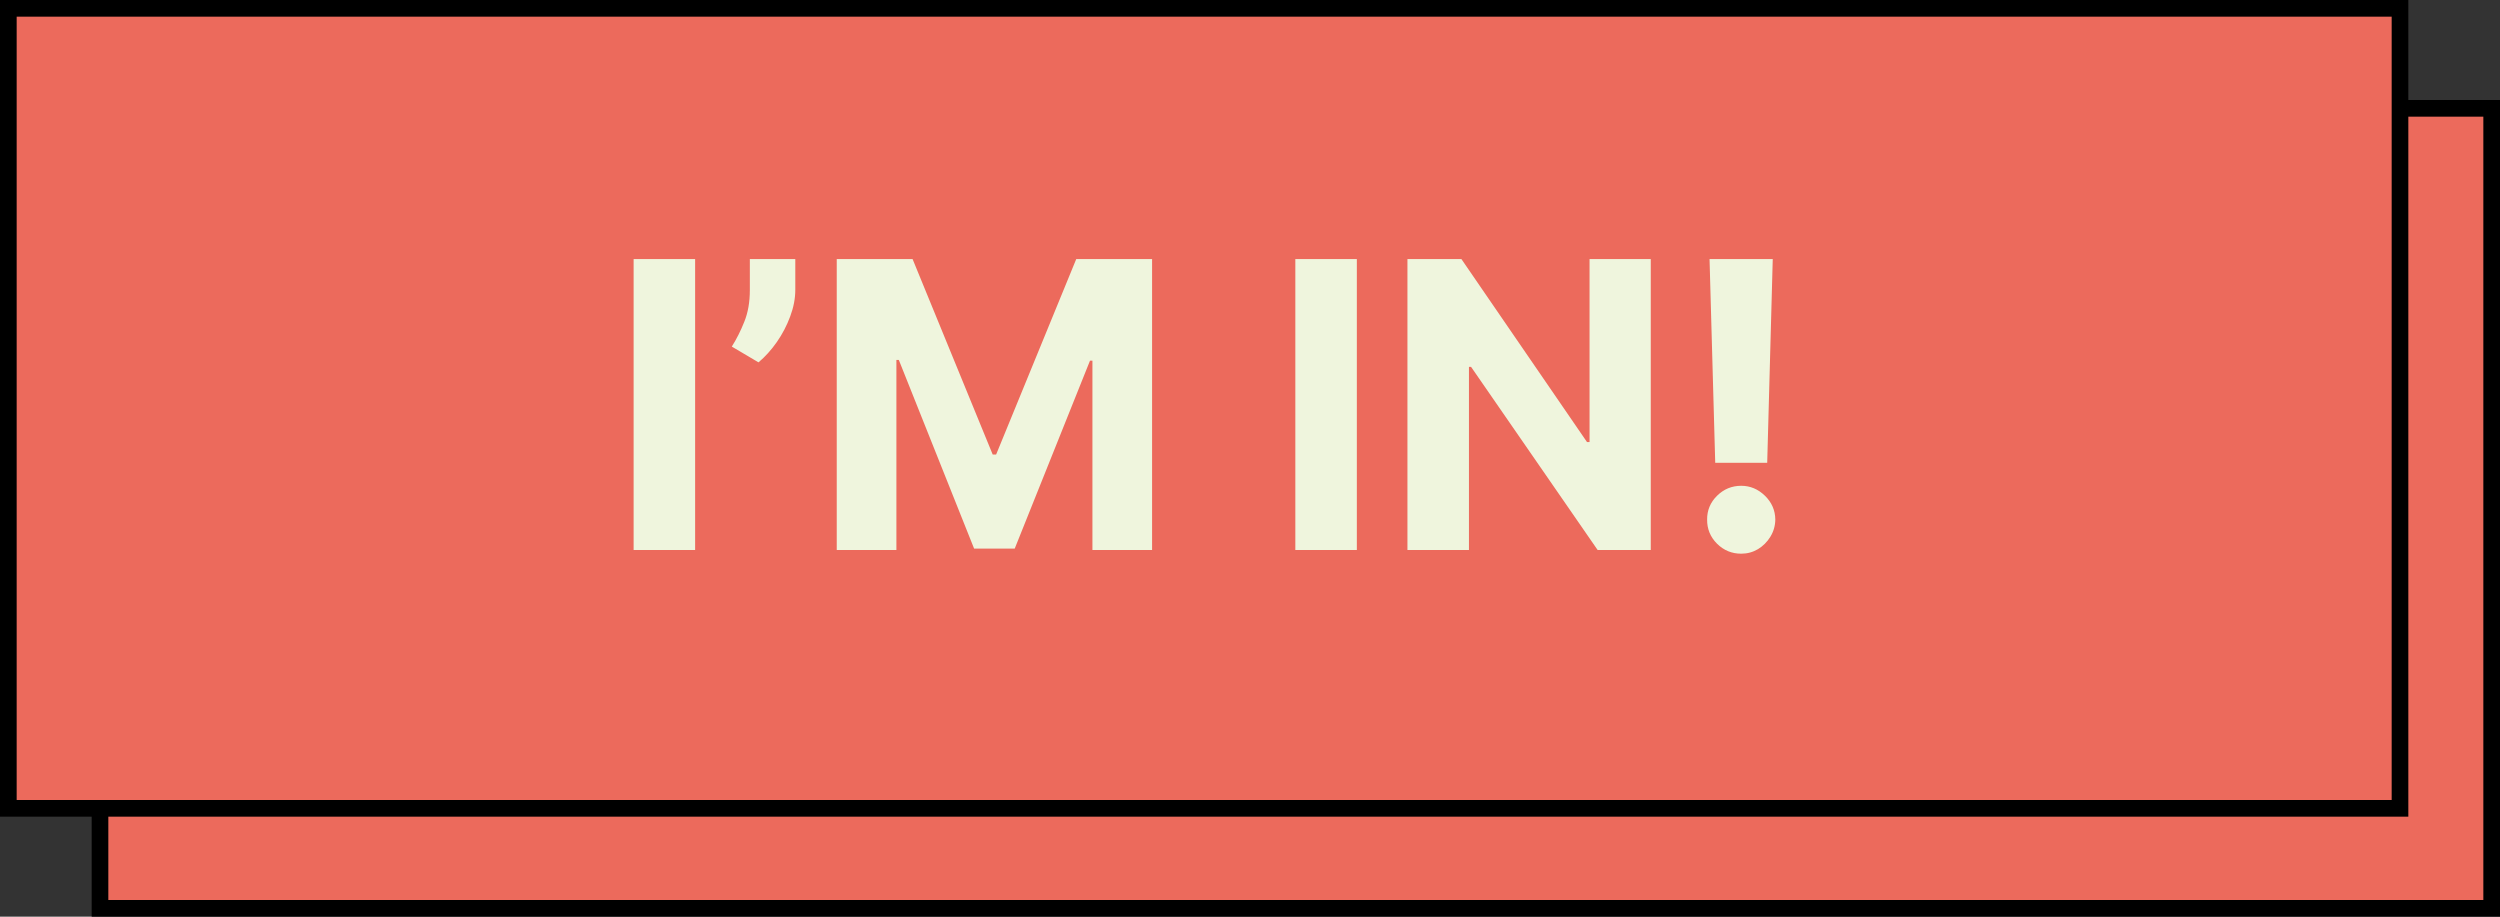 <svg width="300" height="110" viewBox="0 0 300 110" fill="none" xmlns="http://www.w3.org/2000/svg">
<rect x="0" y="0" width="300" height="110" fill="#333333" stroke="none"/>
<rect x="12" y="13" width="287" height="96" fill="#EC6A5C" stroke="black" stroke-width="2"/>
<rect x="1" y="1" width="287" height="96" fill="#EC6A5C" stroke="black" stroke-width="2"/>
<path d="M83.415 31.091V66H76.034V31.091H83.415ZM95.436 31.091V34.773C95.436 35.818 95.231 36.886 94.822 37.977C94.425 39.057 93.891 40.08 93.22 41.045C92.55 42 91.817 42.812 91.021 43.483L87.817 41.591C88.385 40.693 88.885 39.699 89.317 38.608C89.76 37.517 89.981 36.25 89.981 34.807V31.091H95.436ZM100.409 31.091H109.511L119.125 54.545H119.534L129.148 31.091H138.25V66H131.091V43.278H130.801L121.767 65.829H116.892L107.858 43.193H107.568V66H100.409V31.091ZM162.821 31.091V66H155.44V31.091H162.821ZM198.092 31.091V66H191.717L176.53 44.028H176.274V66H168.893V31.091H175.371L190.439 53.045H190.746V31.091H198.092ZM212.73 31.091L212.065 55.534H205.827L205.145 31.091H212.73ZM208.946 66.443C207.821 66.443 206.855 66.046 206.048 65.25C205.241 64.443 204.844 63.477 204.855 62.352C204.844 61.239 205.241 60.284 206.048 59.489C206.855 58.693 207.821 58.295 208.946 58.295C210.026 58.295 210.974 58.693 211.793 59.489C212.611 60.284 213.026 61.239 213.037 62.352C213.026 63.102 212.827 63.79 212.44 64.415C212.065 65.028 211.571 65.523 210.957 65.898C210.344 66.261 209.673 66.443 208.946 66.443Z" fill="#EFF5DD"/>
</svg>
